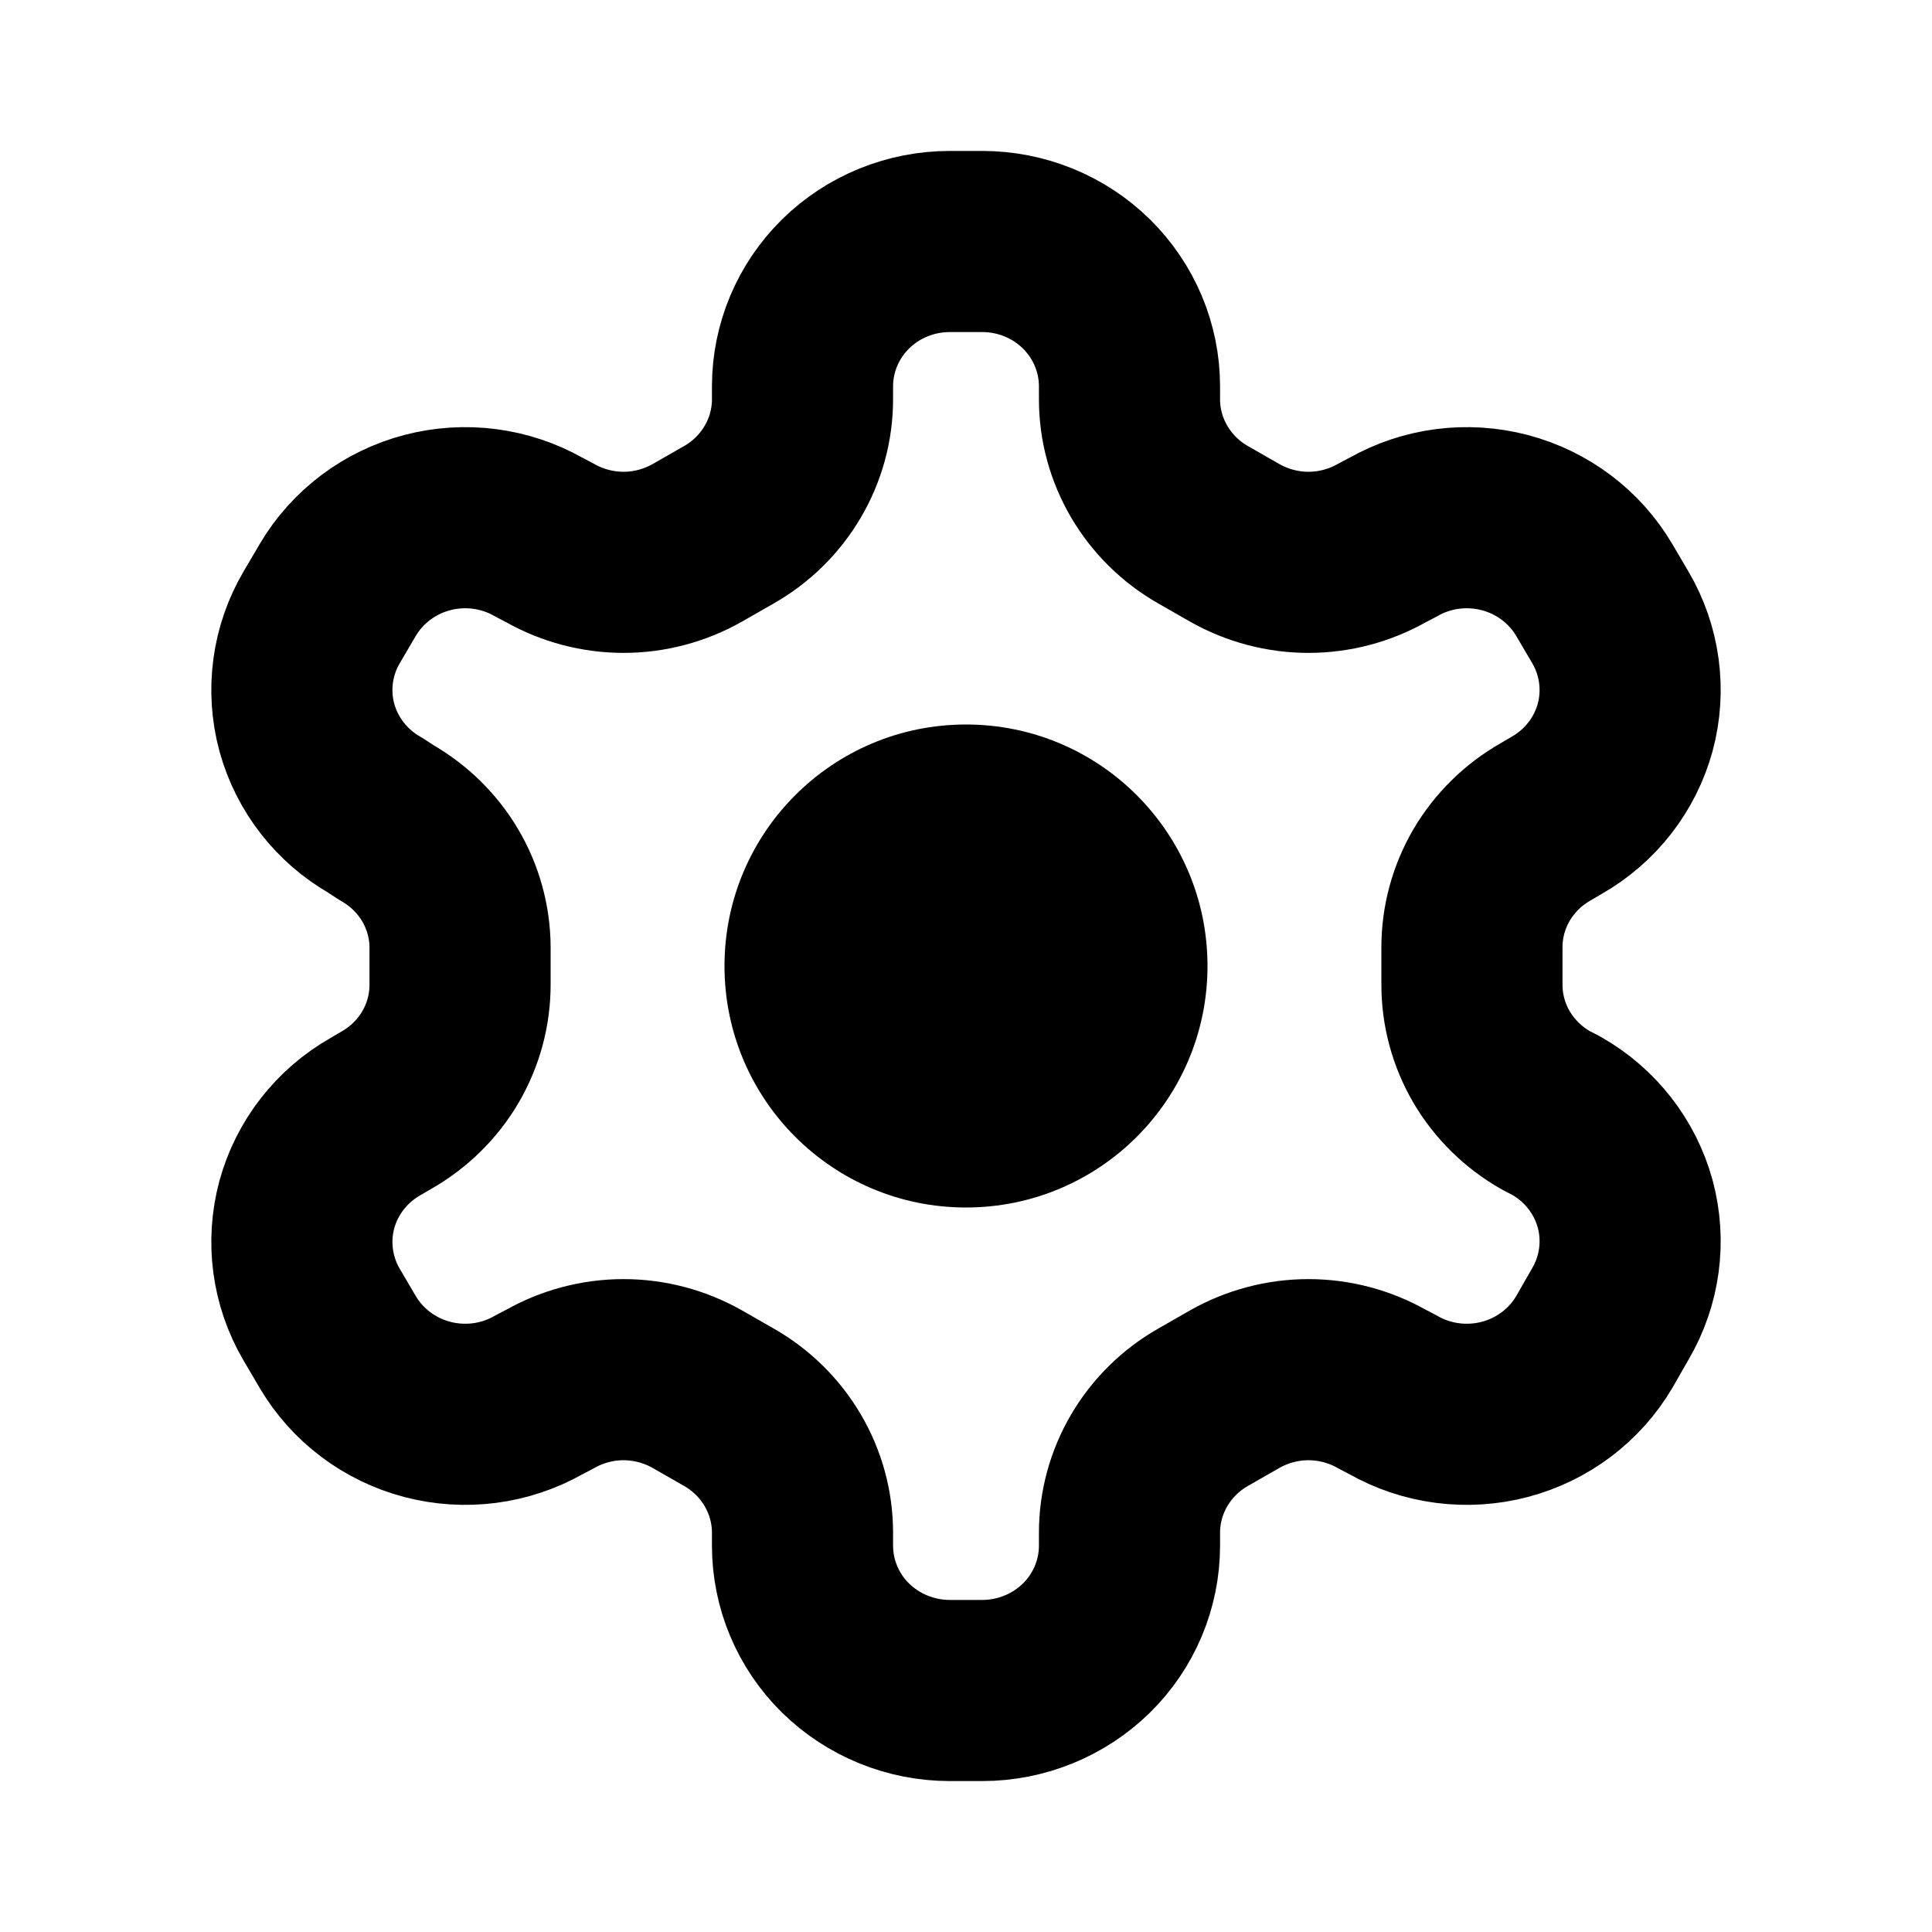 <svg width="16" height="16" viewBox="0 0 16 16" fill="none" xmlns="http://www.w3.org/2000/svg">
<path d="M8.134 2H7.866C7.542 2 7.232 2.126 7.003 2.351C6.774 2.577 6.646 2.882 6.646 3.2V3.308C6.646 3.518 6.589 3.725 6.482 3.907C6.375 4.089 6.221 4.241 6.036 4.346L5.774 4.496C5.588 4.601 5.378 4.657 5.164 4.657C4.95 4.657 4.739 4.601 4.554 4.496L4.462 4.448C4.183 4.289 3.85 4.246 3.538 4.328C3.226 4.41 2.959 4.611 2.797 4.886L2.663 5.114C2.502 5.389 2.458 5.716 2.541 6.024C2.625 6.331 2.829 6.593 3.108 6.752L3.2 6.812C3.384 6.917 3.538 7.067 3.645 7.248C3.752 7.429 3.809 7.635 3.81 7.844V8.15C3.811 8.361 3.755 8.569 3.648 8.753C3.541 8.936 3.386 9.088 3.2 9.194L3.108 9.248C2.829 9.407 2.625 9.669 2.541 9.976C2.458 10.284 2.502 10.611 2.663 10.886L2.797 11.114C2.959 11.389 3.226 11.59 3.538 11.672C3.85 11.754 4.183 11.711 4.462 11.552L4.554 11.504C4.739 11.399 4.95 11.343 5.164 11.343C5.378 11.343 5.588 11.399 5.774 11.504L6.036 11.654C6.221 11.759 6.375 11.911 6.482 12.093C6.589 12.275 6.646 12.482 6.646 12.692V12.8C6.646 13.118 6.774 13.424 7.003 13.649C7.232 13.873 7.542 14 7.866 14H8.134C8.458 14 8.768 13.873 8.997 13.649C9.226 13.424 9.354 13.118 9.354 12.8V12.692C9.354 12.482 9.411 12.275 9.518 12.093C9.625 11.911 9.779 11.759 9.964 11.654L10.226 11.504C10.412 11.399 10.622 11.343 10.836 11.343C11.05 11.343 11.261 11.399 11.446 11.504L11.538 11.552C11.817 11.711 12.15 11.754 12.462 11.672C12.774 11.59 13.041 11.389 13.203 11.114L13.337 10.88C13.498 10.605 13.542 10.277 13.459 9.97C13.375 9.663 13.171 9.401 12.892 9.242L12.8 9.194C12.614 9.088 12.46 8.936 12.352 8.753C12.245 8.569 12.189 8.361 12.19 8.15V7.85C12.189 7.639 12.245 7.431 12.352 7.247C12.46 7.064 12.614 6.912 12.8 6.806L12.892 6.752C13.171 6.593 13.375 6.331 13.459 6.024C13.542 5.716 13.498 5.389 13.337 5.114L13.203 4.886C13.041 4.611 12.774 4.41 12.462 4.328C12.15 4.246 11.817 4.289 11.538 4.448L11.446 4.496C11.261 4.601 11.05 4.657 10.836 4.657C10.622 4.657 10.412 4.601 10.226 4.496L9.964 4.346C9.779 4.241 9.625 4.089 9.518 3.907C9.411 3.725 9.354 3.518 9.354 3.308V3.2C9.354 2.882 9.226 2.577 8.997 2.351C8.768 2.126 8.458 2 8.134 2Z" stroke="black" stroke-width="1.5" stroke-linecap="round" stroke-linejoin="round"/>
<path d="M8 10C9.105 10 10 9.105 10 8C10 6.895 9.105 6 8 6C6.895 6 6 6.895 6 8C6 9.105 6.895 10 8 10Z" fill="black"/>
</svg>
